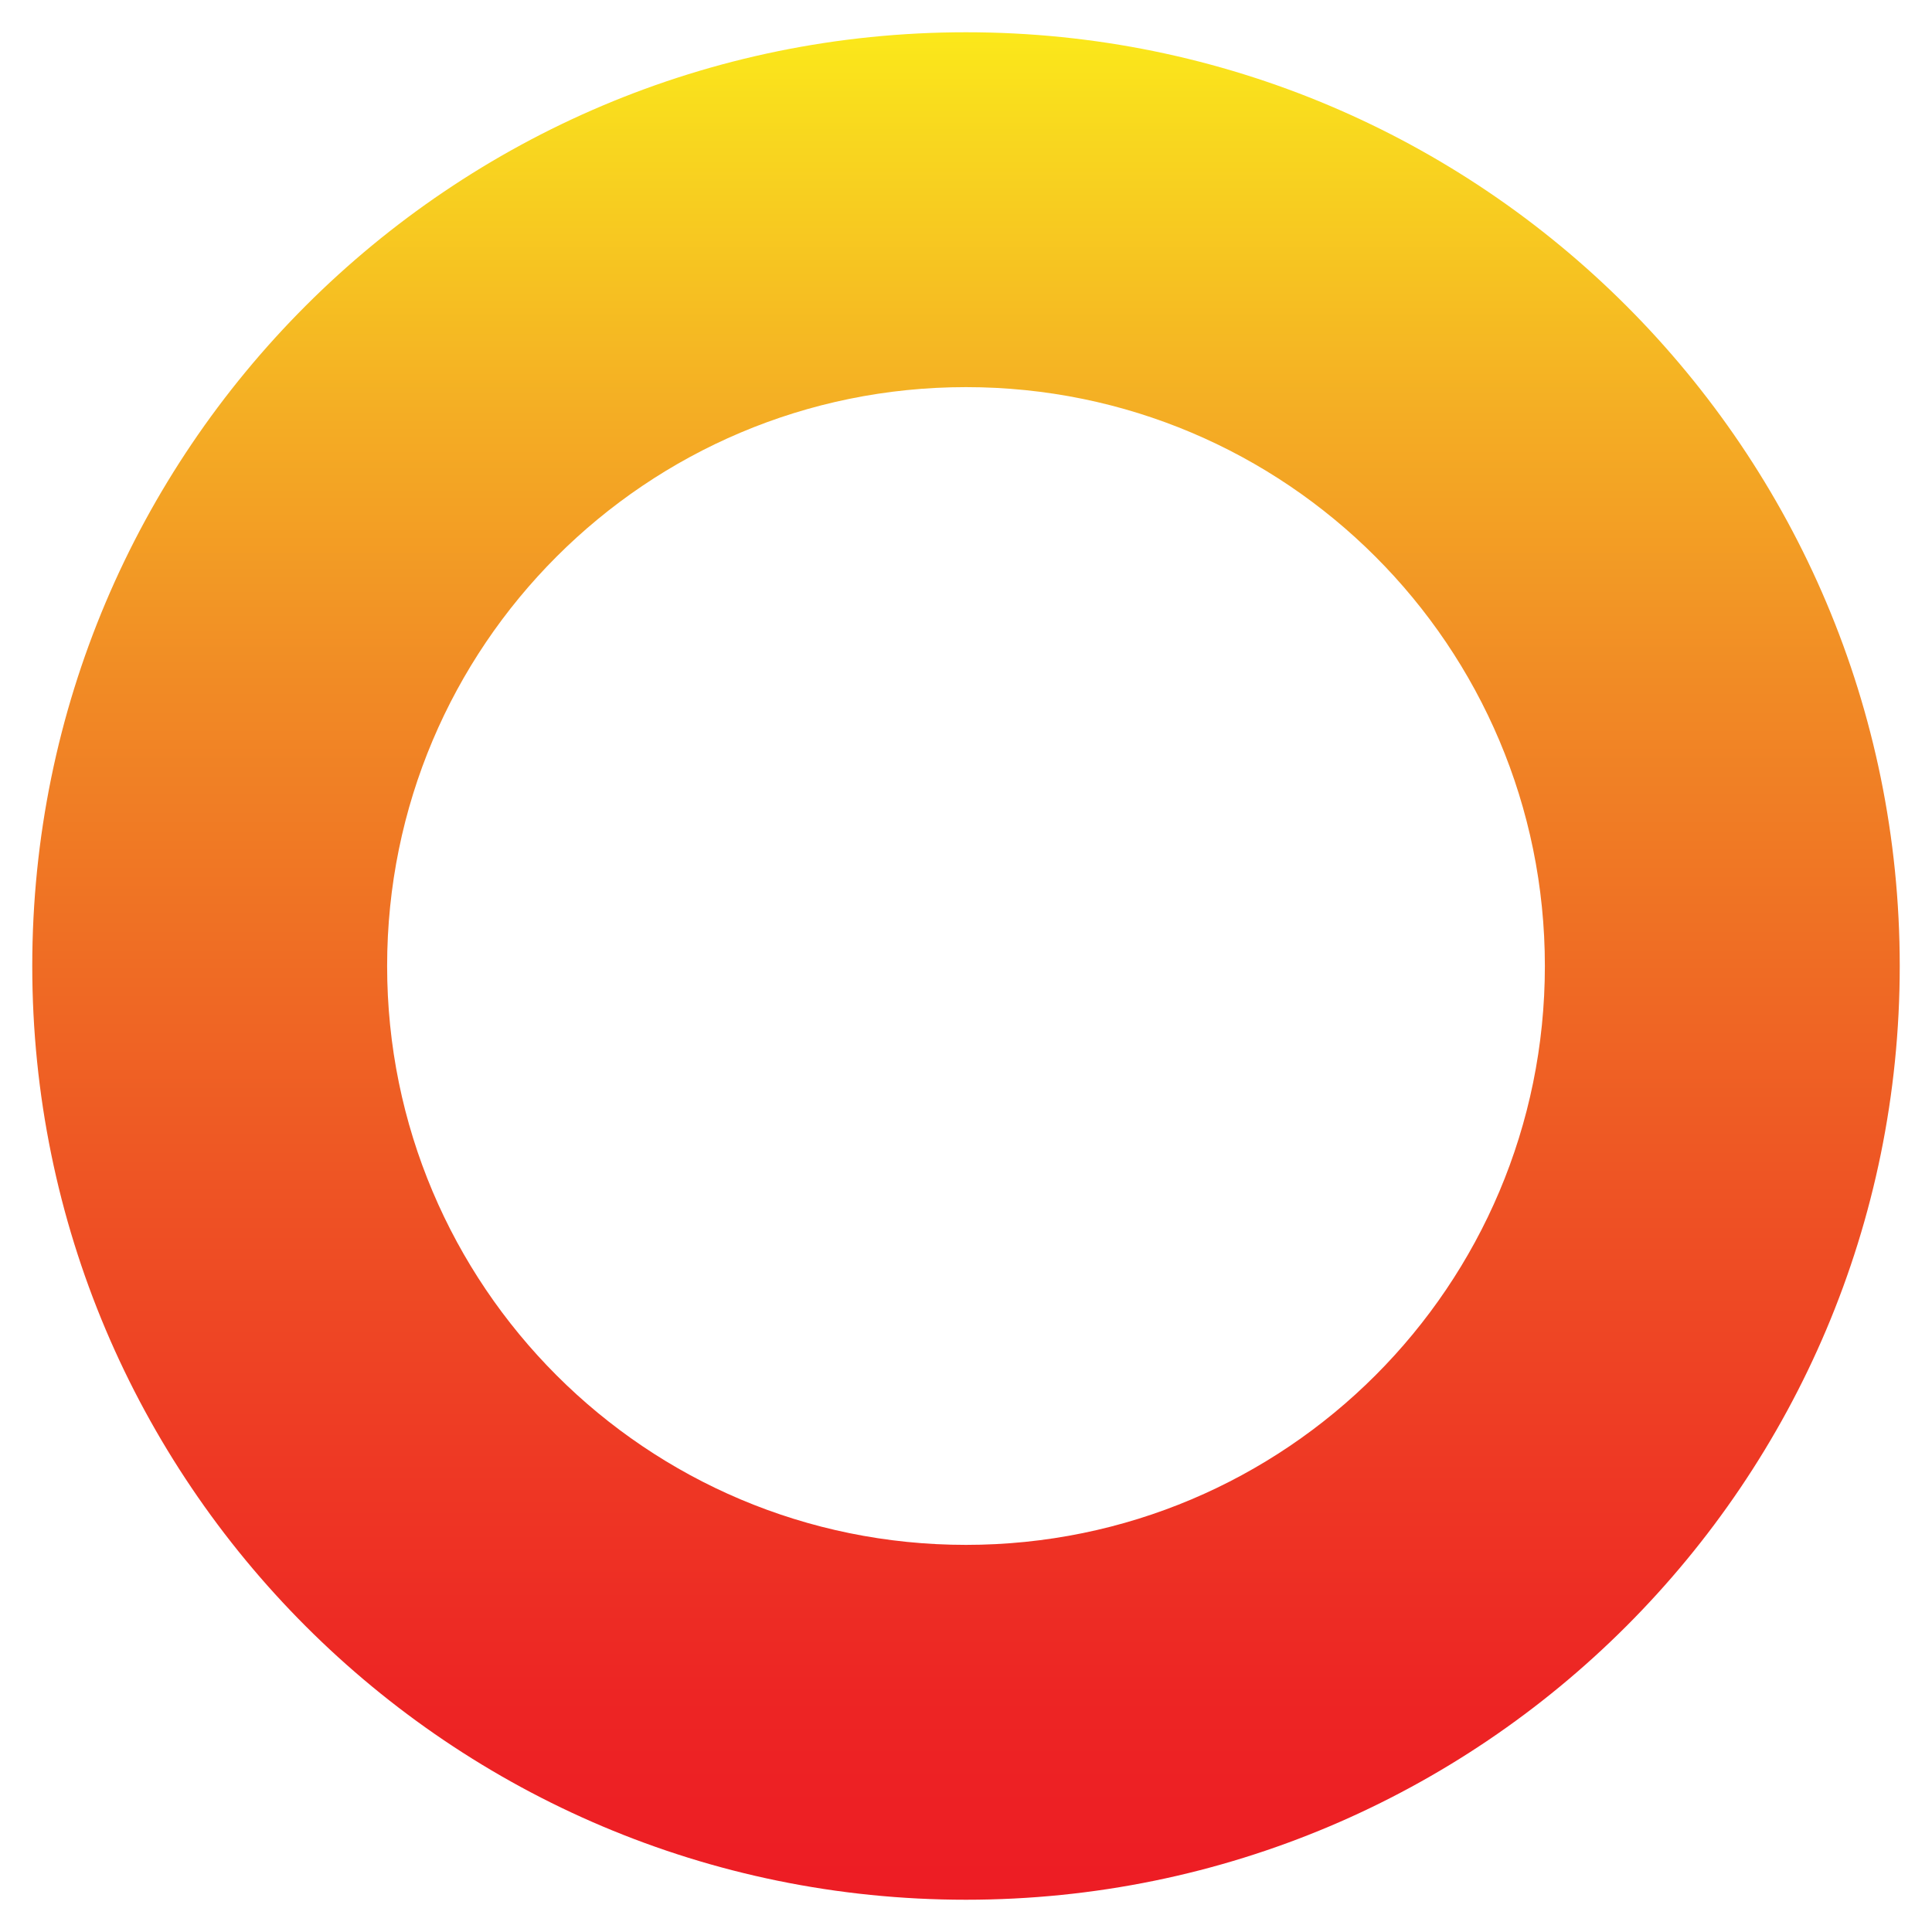 <?xml version="1.0" encoding="utf-8"?>
<!-- Generator: Adobe Illustrator 21.0.2, SVG Export Plug-In . SVG Version: 6.00 Build 0)  -->
<svg version="1.1" id="Layer_1" xmlns="http://www.w3.org/2000/svg" xmlns:xlink="http://www.w3.org/1999/xlink" x="0px" y="0px"
	 viewBox="0 0 425.2 425.2" style="enable-background:new 0 0 425.2 425.2;" xml:space="preserve">
<g>
	<defs>
		<path id="SVGID_1_" d="M212.6,7.1C99.1,7.1,7.1,99.1,7.1,212.6s92,205.5,205.5,205.5s205.5-92,205.5-205.5S326.1,7.1,212.6,7.1z
			 M212.6,340c-70.4,0-127.4-57-127.4-127.4c0-70.4,57-127.4,127.4-127.4S340,142.2,340,212.6C340,283,283,340,212.6,340z"/>
	</defs>
	<linearGradient id="SVGID_2_" gradientUnits="userSpaceOnUse" x1="212.598" y1="7.087" x2="212.598" y2="418.11">
		<stop  offset="0" style="stop-color:#FBE81A"/>
		<stop  offset="6.017959e-02" style="stop-color:#F8D61F"/>
		<stop  offset="0.206" style="stop-color:#F4AD24"/>
		<stop  offset="0.352" style="stop-color:#F18A25"/>
		<stop  offset="0.494" style="stop-color:#EF6D24"/>
		<stop  offset="0.632" style="stop-color:#EE5124"/>
		<stop  offset="0.765" style="stop-color:#EE3924"/>
		<stop  offset="0.89" style="stop-color:#ED2524"/>
		<stop  offset="1" style="stop-color:#ED1C24"/>
	</linearGradient>
	<use xlink:href="#SVGID_1_"  style="overflow:visible;fill:url(#SVGID_2_);"/>
	<clipPath id="SVGID_3_">
		<use xlink:href="#SVGID_1_"  style="overflow:visible;"/>
	</clipPath>
</g>
</svg>
